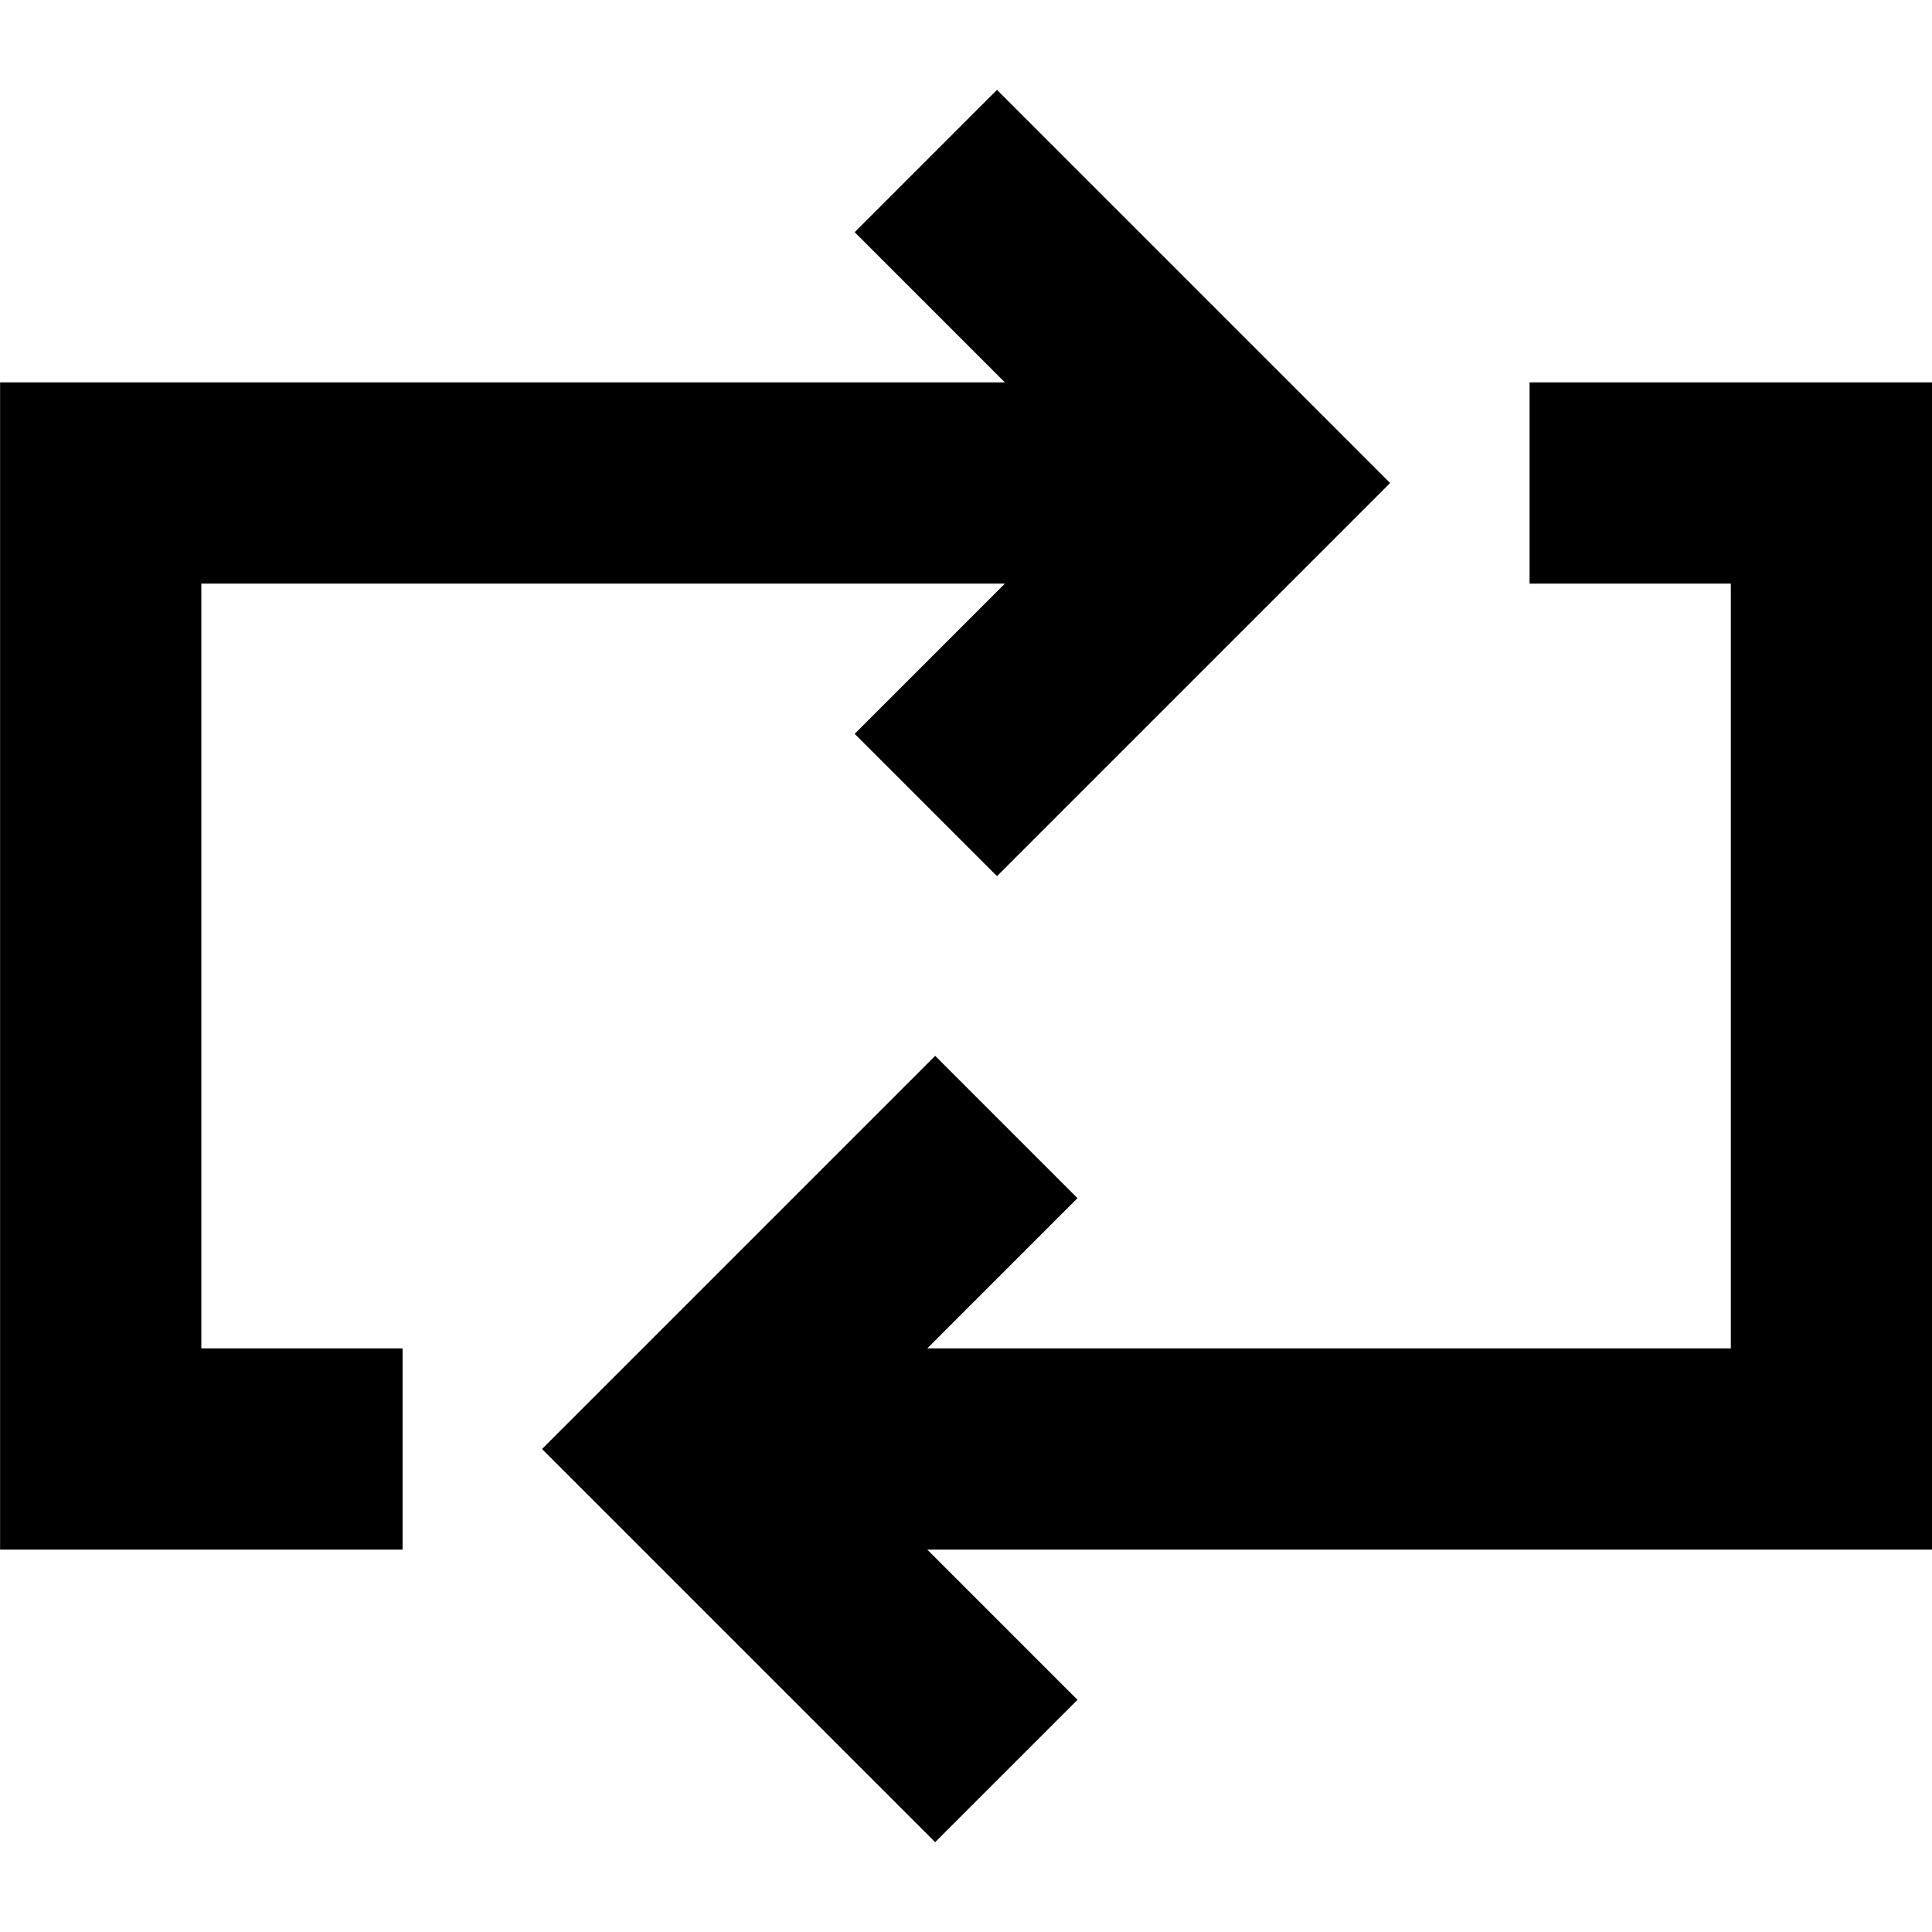 <svg xmlns="http://www.w3.org/2000/svg" fill="none" viewBox="0 0 24 24" id="Line-Arrow-Reload-Horizontal-2--Streamline-Sharp-Remix">
  <desc>
    Line Arrow Reload Horizontal 2 Streamline Icon: https://streamlinehq.com
  </desc>
  <g id="Remix/Interface Essential/line-arrow-reload-horizontal-2">
    <path id="Union" fill="#000000" fill-rule="evenodd" d="m11.519 16.75 1.866 -1.866 -1.768 -1.768 -4 4 -0.884 0.884 0.884 0.884 4 4 1.768 -1.768 -1.866 -1.866 11.232 0 1.25 0 0 -1.25 0 -12 0 -1.25 -1.25 0 -3.75 0 0 2.5 2.5 0 0 9.5 -9.982 0Zm0.866 -15.634 4 4 0.884 0.884 -0.884 0.884 -4 4 -1.768 -1.768 1.866 -1.866 -9.982 0 0 9.5 2.5 0 0 2.5 -3.75 0 -1.25 0 0 -1.25 0 -12 1.09e-7 -1.25 1.25 0 11.232 0 -1.866 -1.866 1.768 -1.768Z" clip-rule="evenodd" stroke-width="1"></path>
  </g>
</svg>